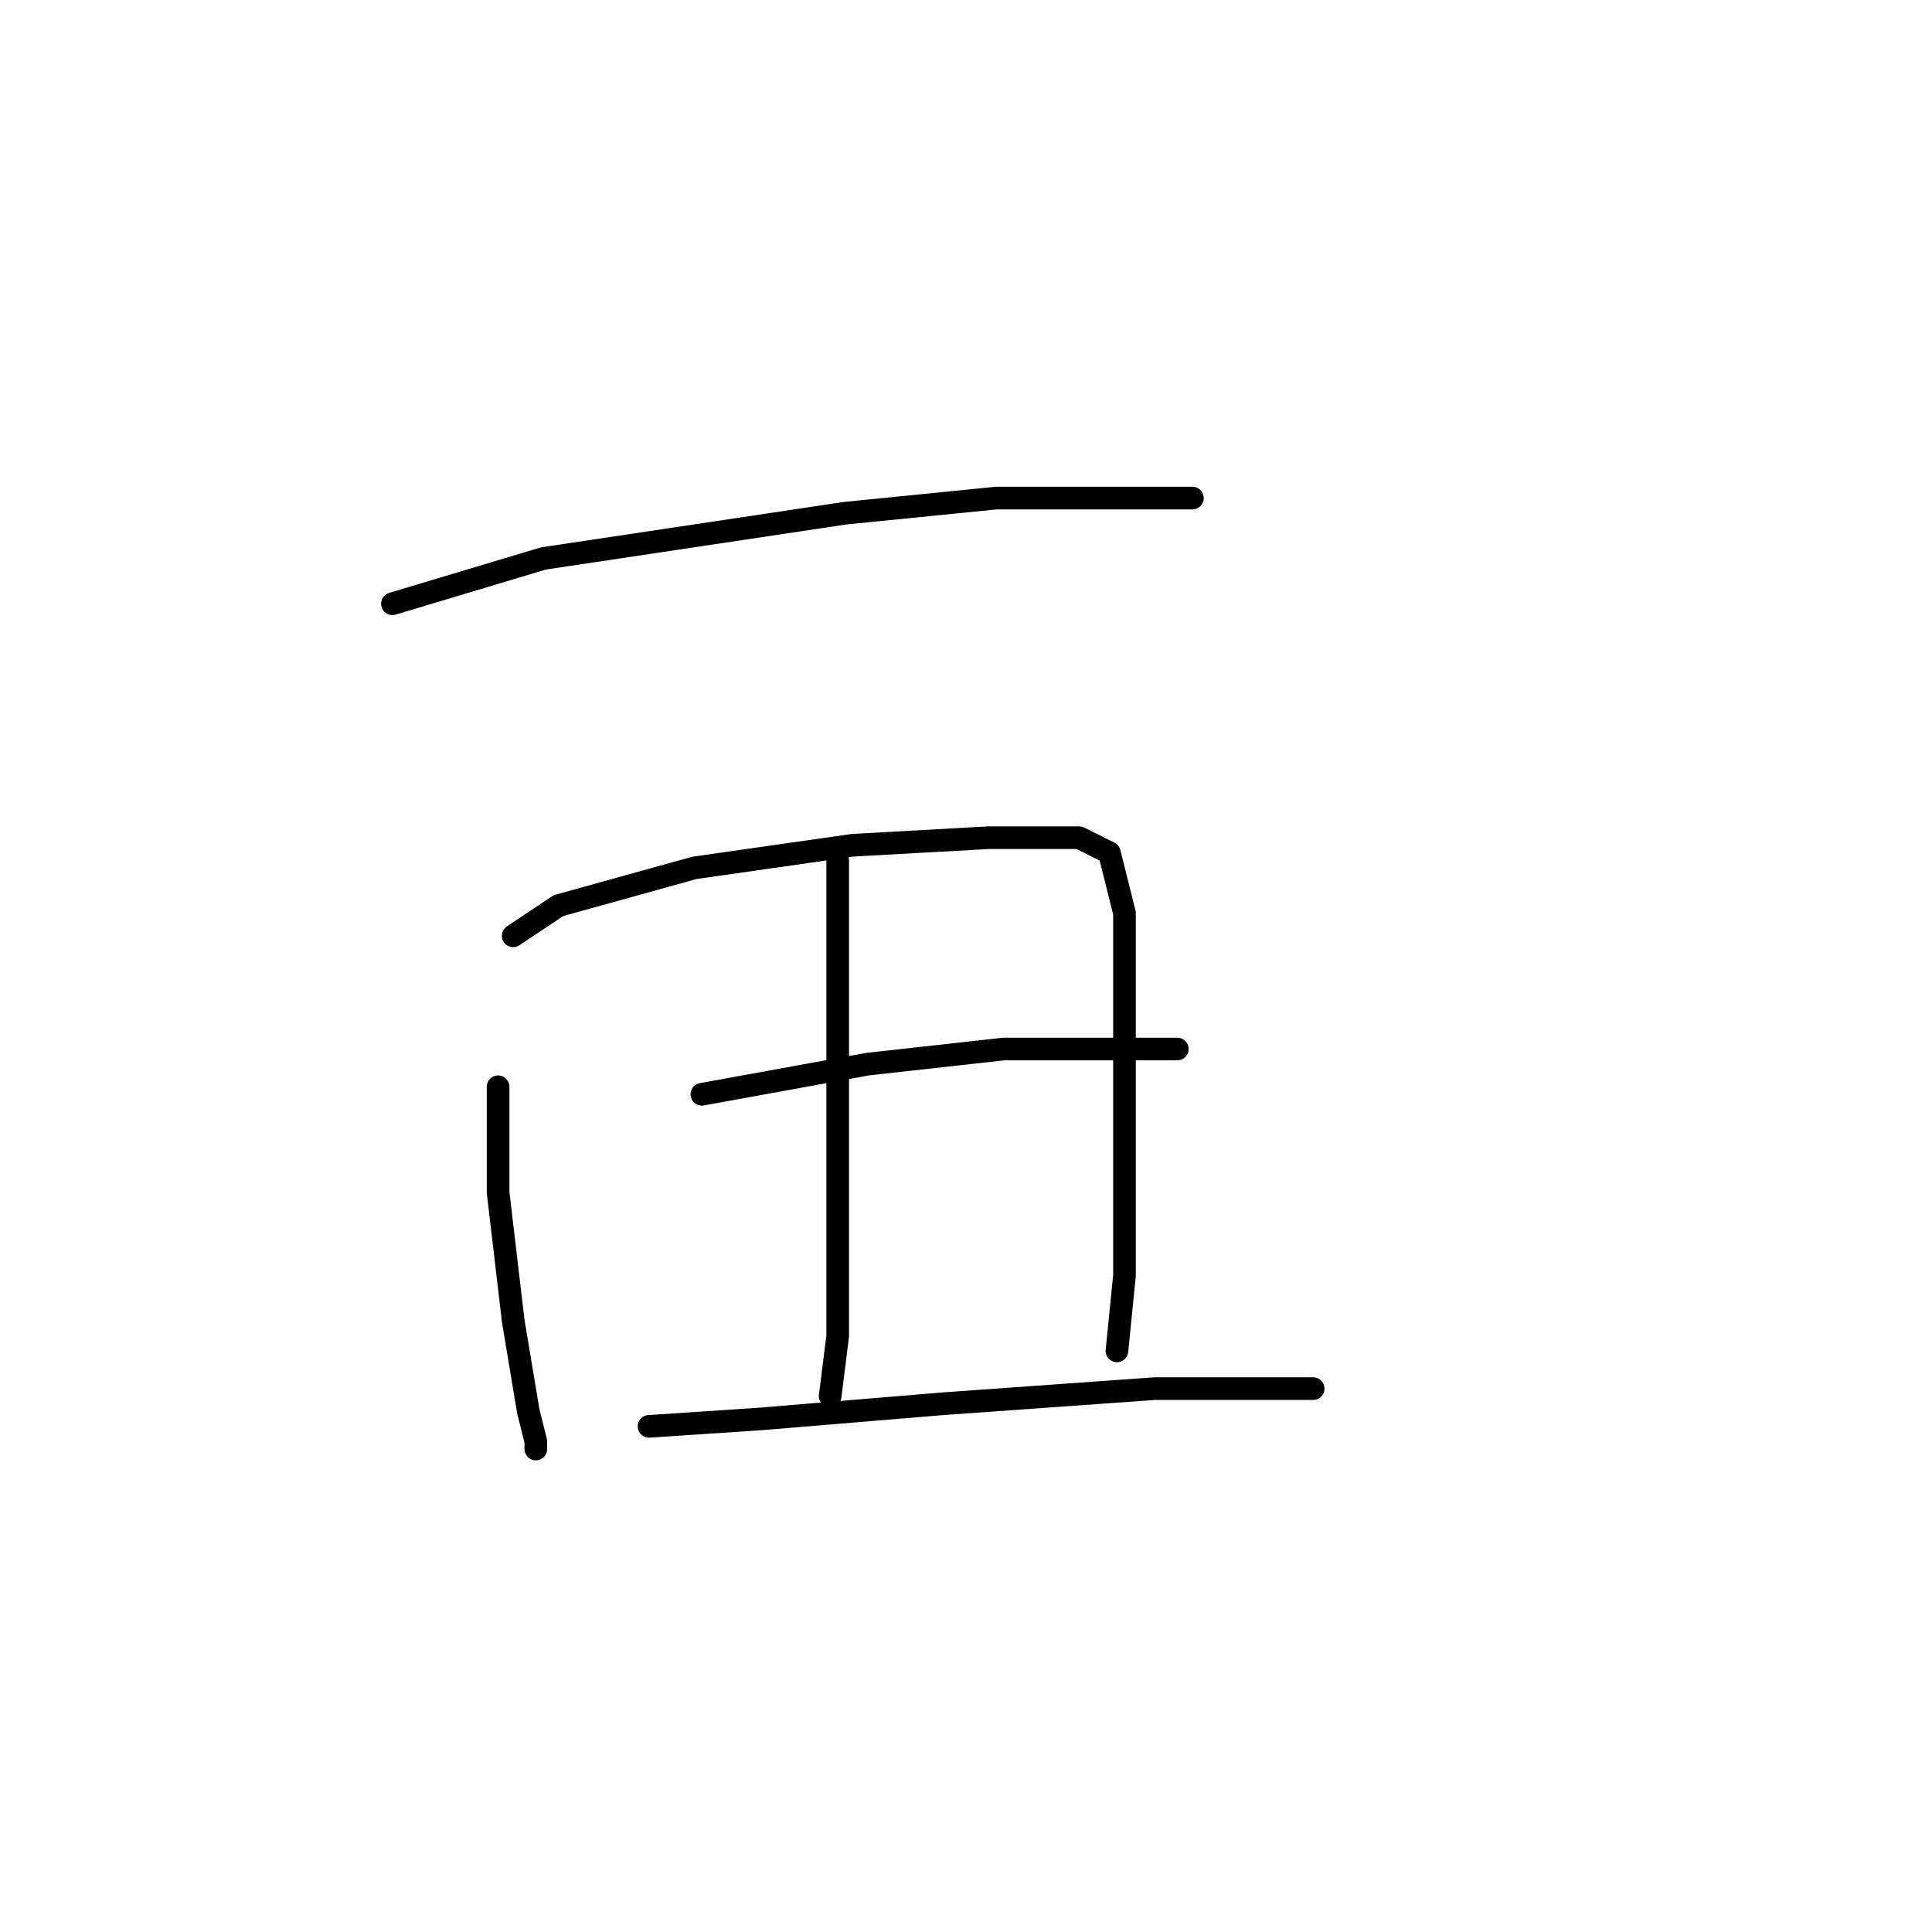 <?xml version="1.0" standalone="no"?>
    <svg width="256" height="256" xmlns="http://www.w3.org/2000/svg" version="1.1">
    <polyline stroke="black" stroke-width="3" stroke-linecap="round" fill="transparent" stroke-linejoin="round" points="52 80 72 74 112 68 132 66 149 66 158 66 158 66 " />
        <polyline stroke="black" stroke-width="3" stroke-linecap="round" fill="transparent" stroke-linejoin="round" points="111 114 111 134 111 158 111 177 110 185 110 185 " />
        <polyline stroke="black" stroke-width="3" stroke-linecap="round" fill="transparent" stroke-linejoin="round" points="66 144 66 158 68 175 70 187 71 191 71 192 71 192 " />
        <polyline stroke="black" stroke-width="3" stroke-linecap="round" fill="transparent" stroke-linejoin="round" points="68 124 74 120 92 115 113 112 131 111 143 111 147 113 149 121 149 136 149 153 149 169 148 179 148 179 " />
        <polyline stroke="black" stroke-width="3" stroke-linecap="round" fill="transparent" stroke-linejoin="round" points="93 145 115 141 133 139 149 139 154 139 156 139 156 139 " />
        <polyline stroke="black" stroke-width="3" stroke-linecap="round" fill="transparent" stroke-linejoin="round" points="86 189 101 188 125 186 153 184 174 184 174 184 " />
        </svg>